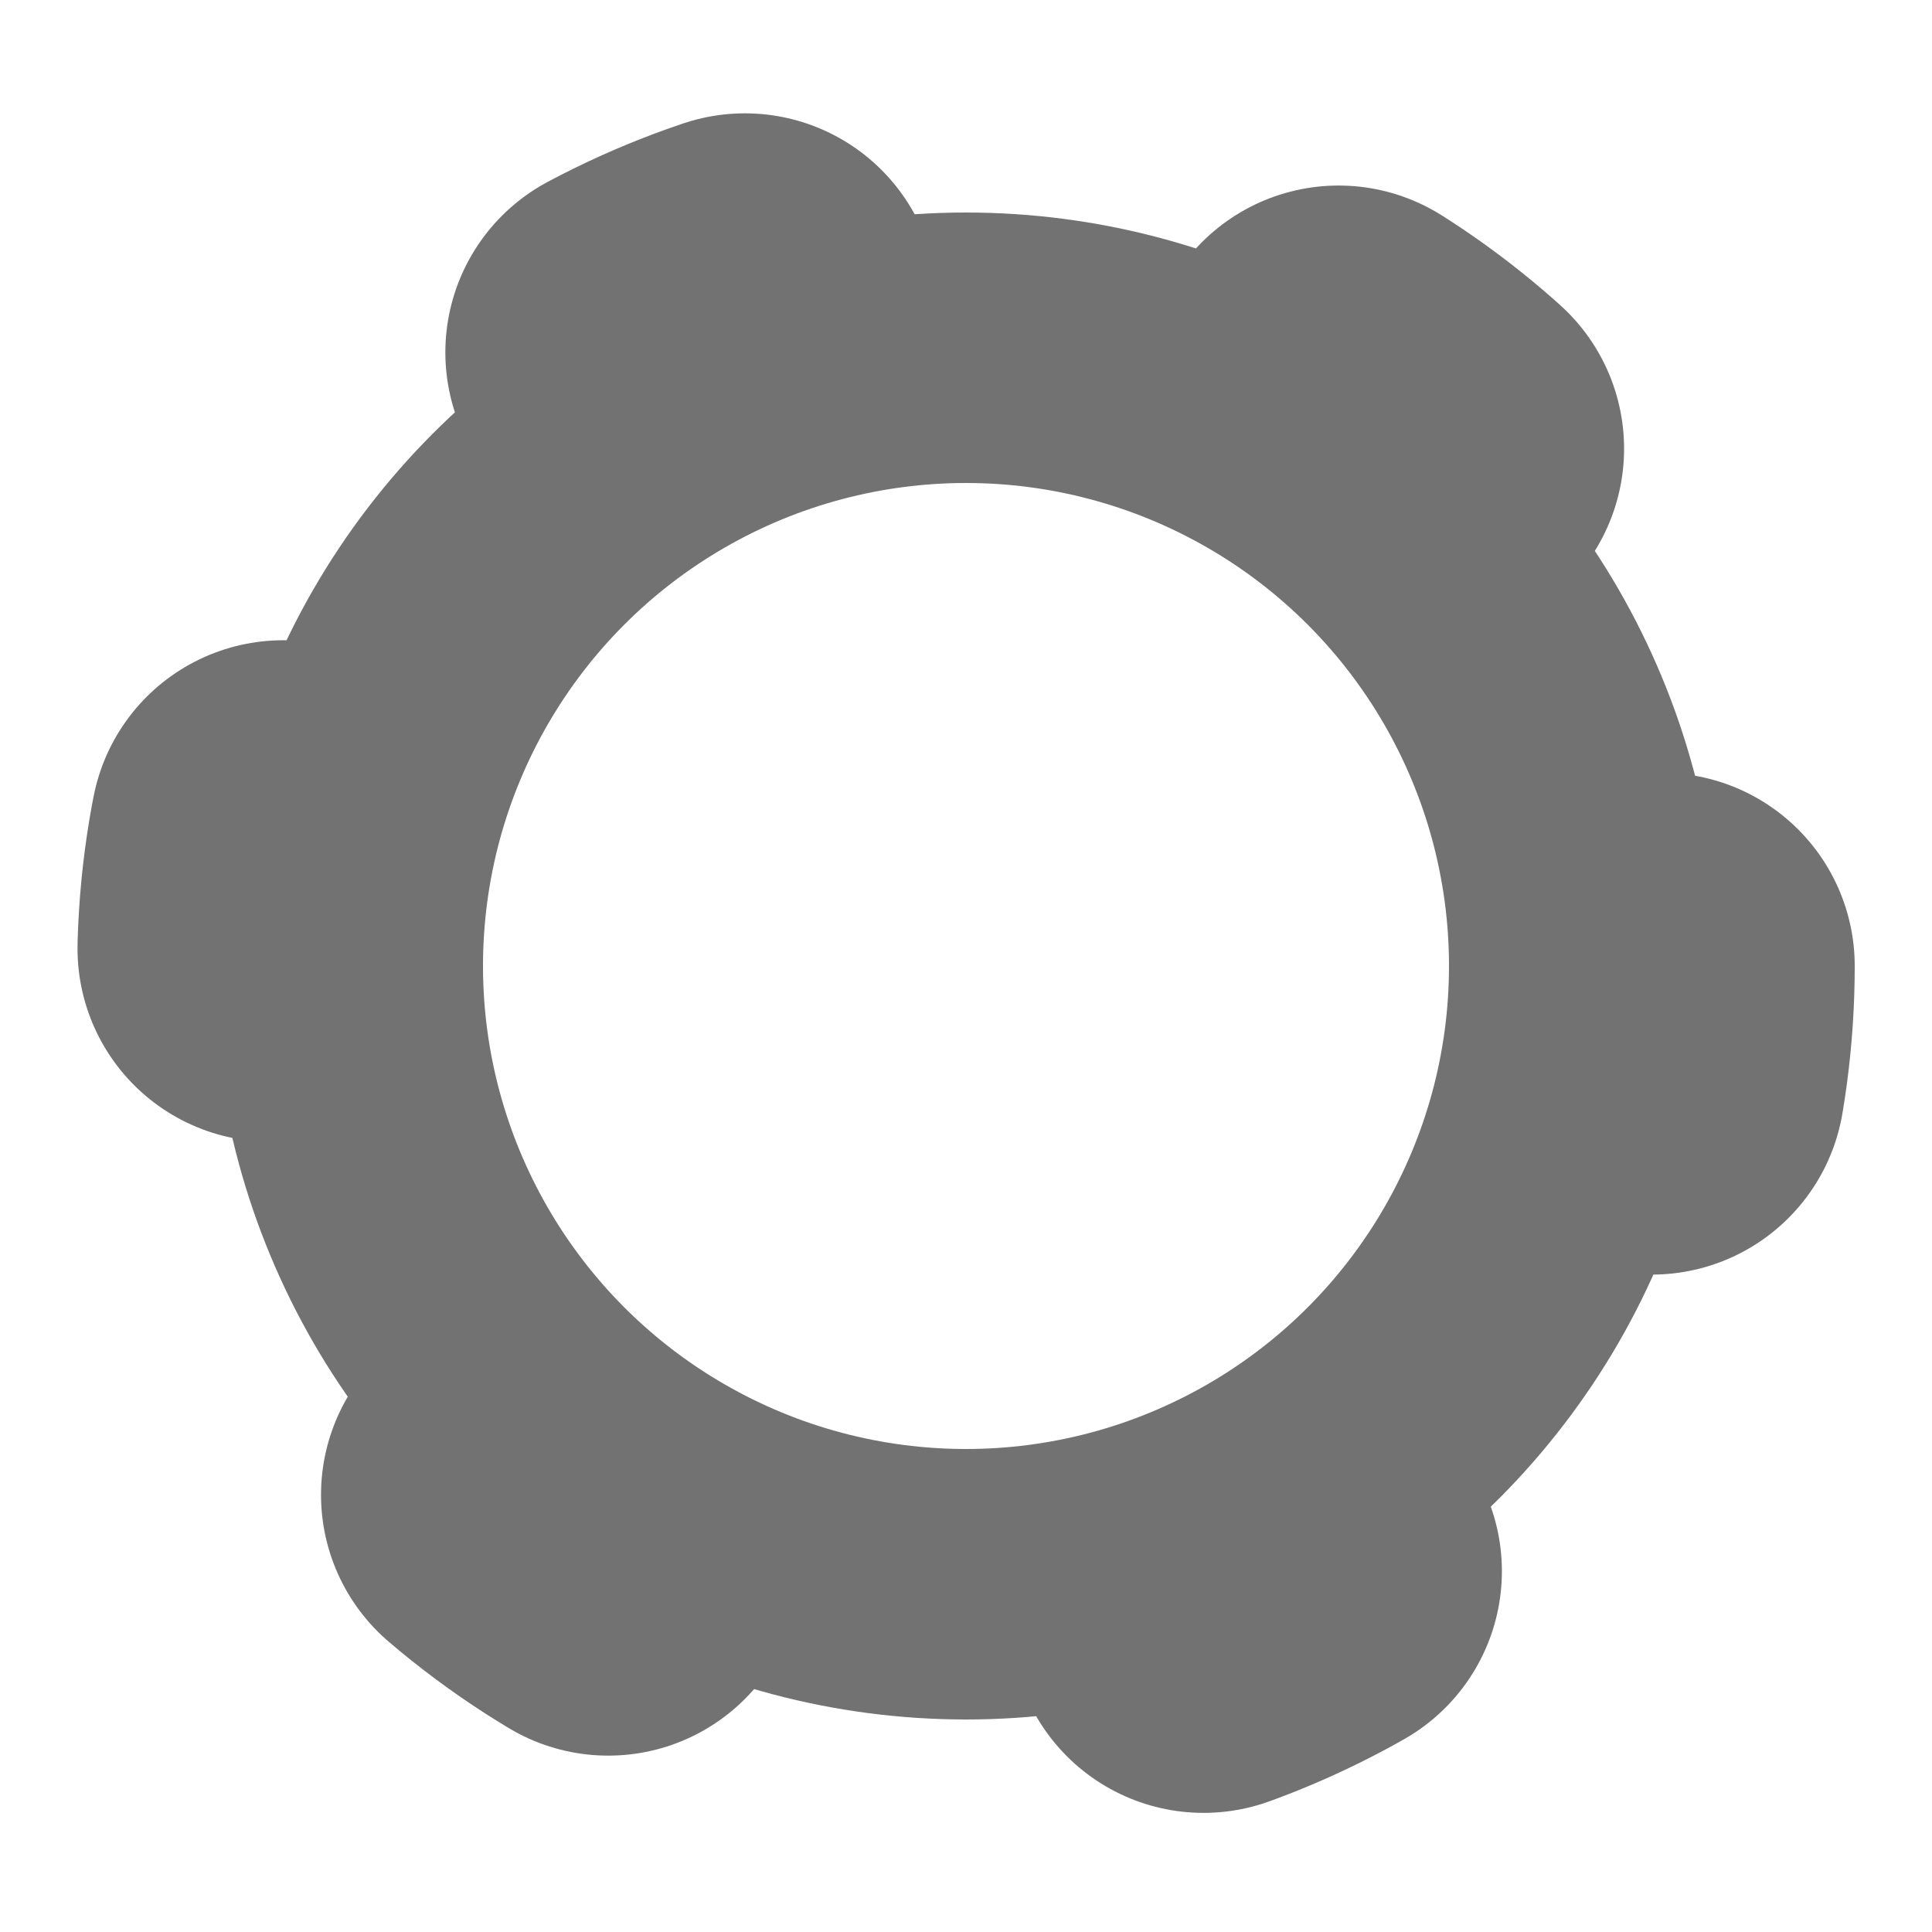 <svg version="1.1" xmlns="http://www.w3.org/2000/svg" width="100" height="100" viewBox="0 0 100 100">
<title>sett</title>
<circle cx="50px" cy="50px" r="32px" fill="none" stroke="#727272" stroke-width="14px" />
<circle cx="50px" cy="50px" r="36px" fill="none" stroke="#727272" stroke-width="20px" stroke-dasharray="6,32" stroke-linecap="round" />
</svg>
